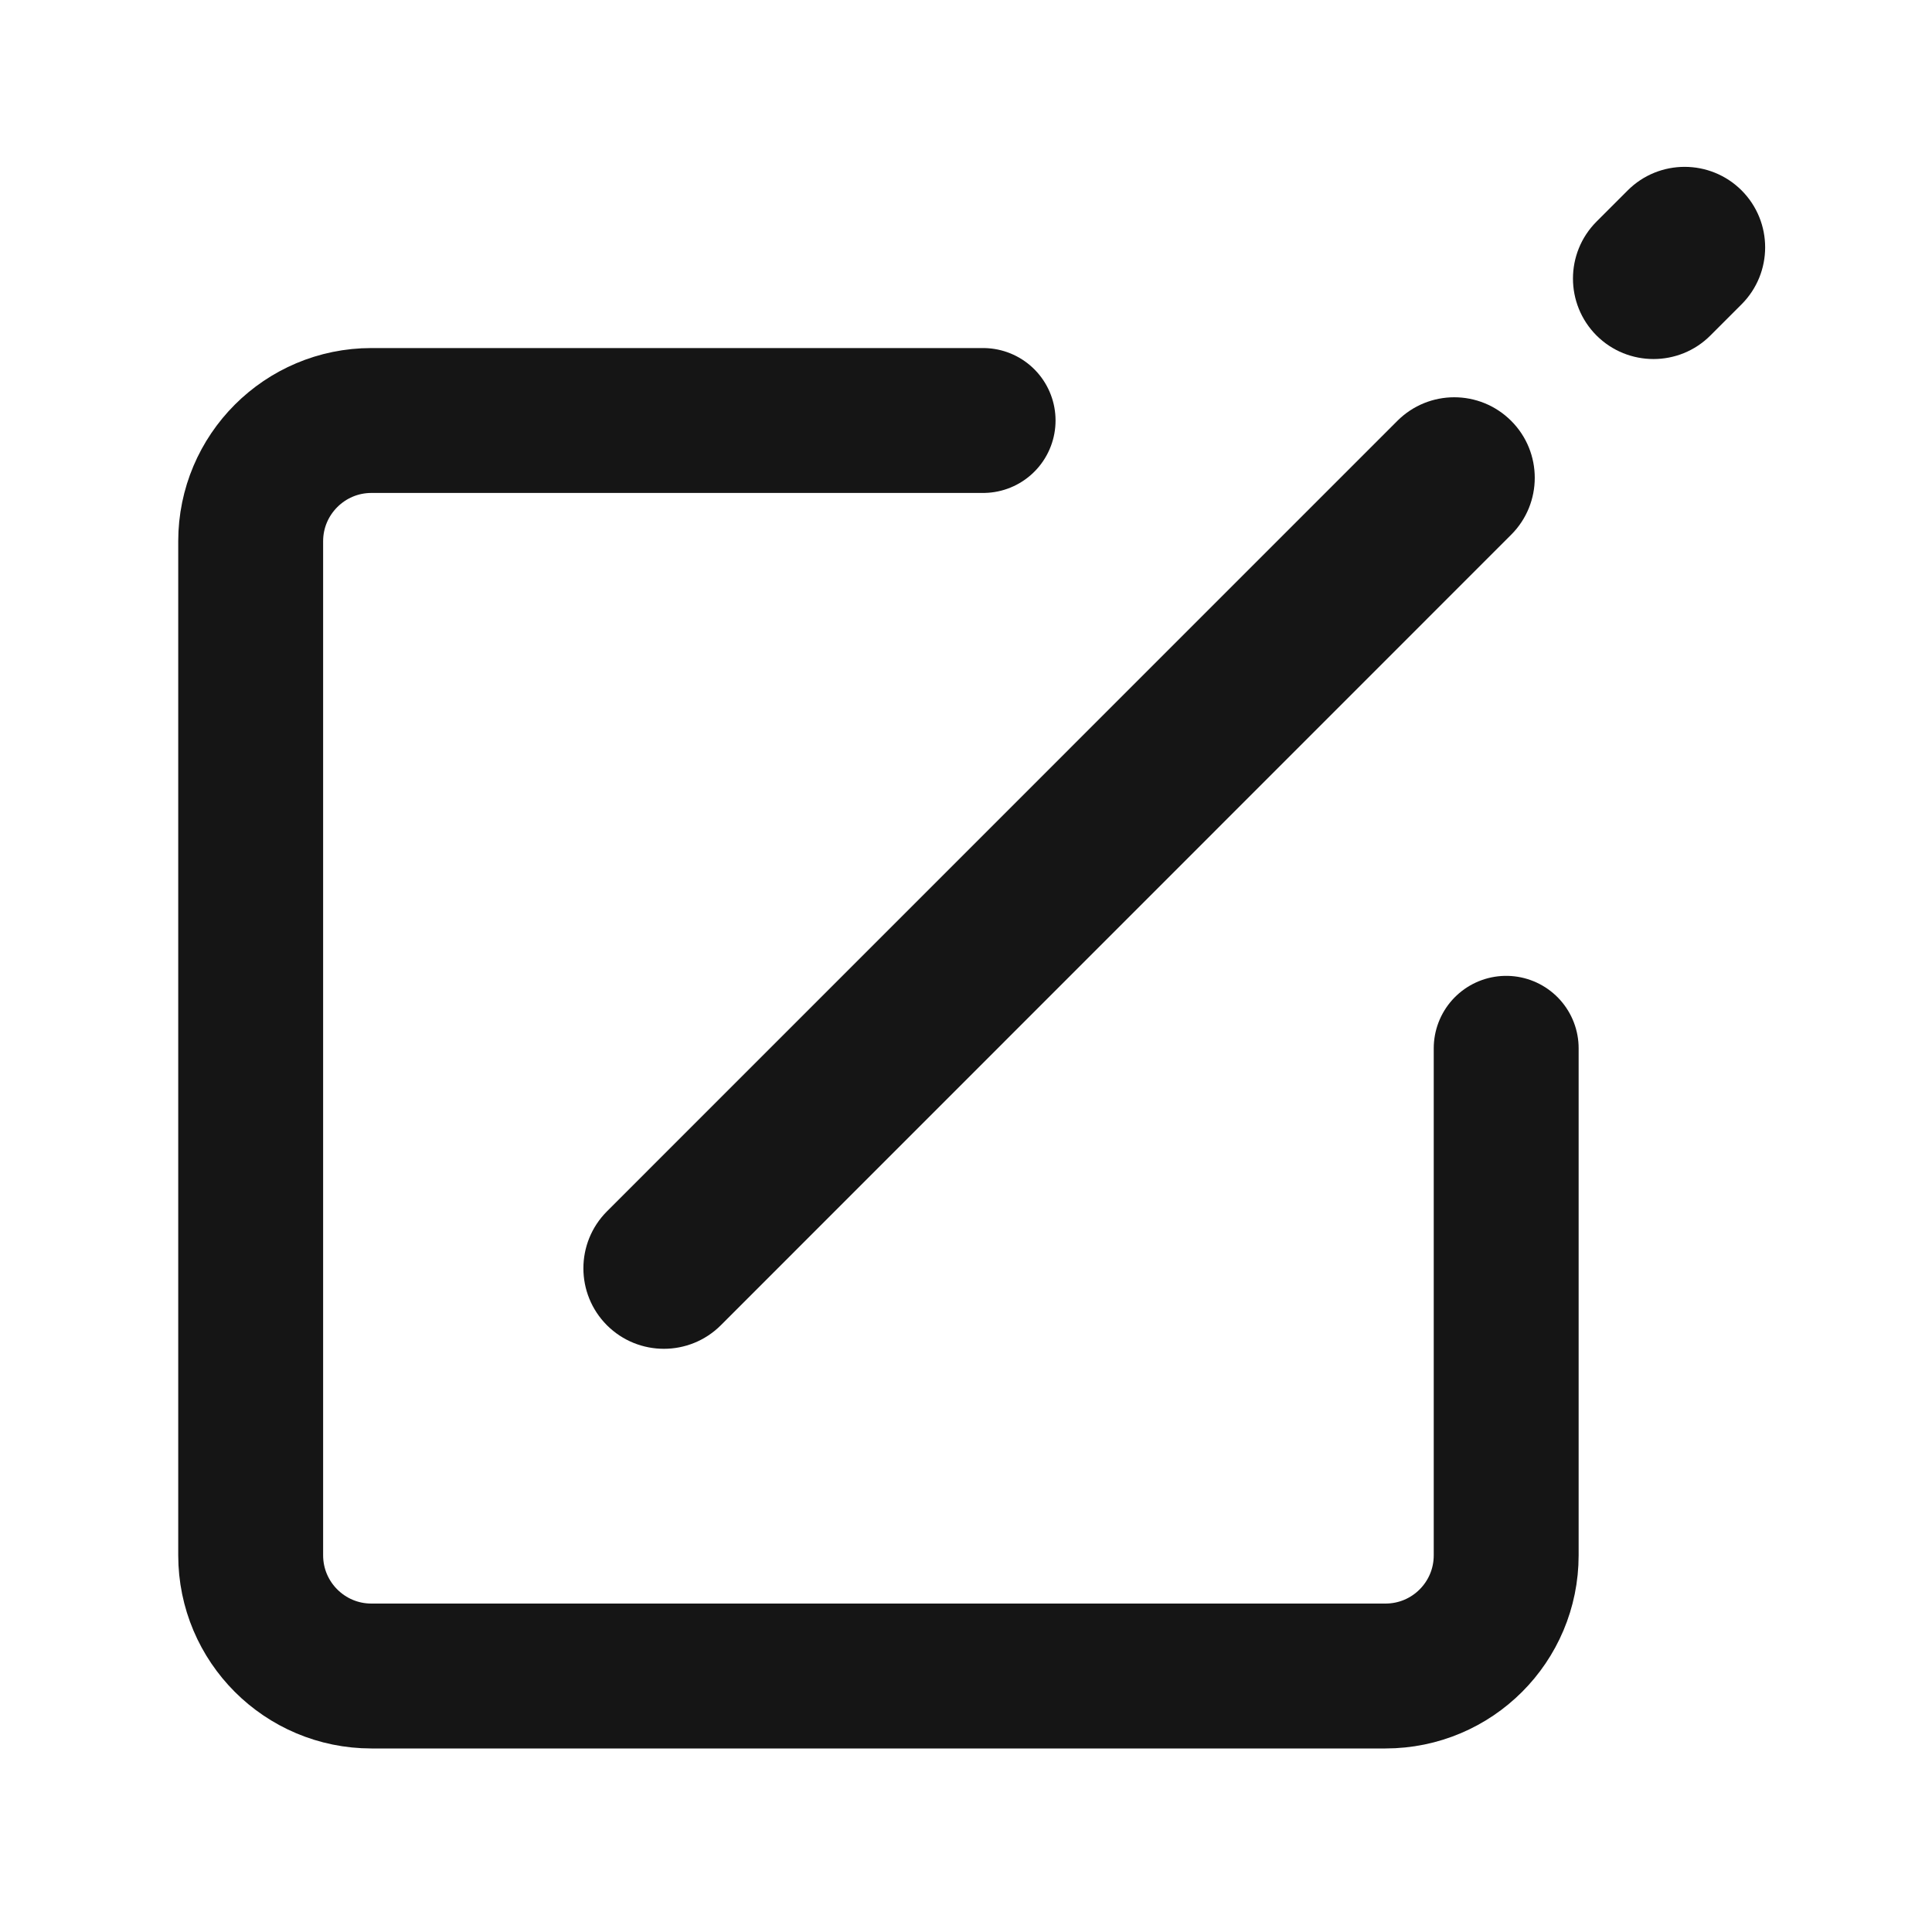 <svg width="20" height="20" viewBox="0 0 20 20" fill="none" xmlns="http://www.w3.org/2000/svg">
<path d="M10.177 4.353H3.845C3.155 4.353 2.595 4.913 2.595 5.603V16.1C2.595 16.791 3.155 17.35 3.845 17.35H14.342C15.033 17.35 15.592 16.791 15.592 16.1V10.852" stroke="#151515" stroke-width="1.5" stroke-linecap="round"/>
<path fill-rule="evenodd" clip-rule="evenodd" d="M18.029 3.15C18.354 2.824 18.354 2.297 18.029 1.971C17.703 1.646 17.175 1.646 16.85 1.971L16.527 2.294C16.202 2.62 16.202 3.147 16.527 3.473C16.853 3.798 17.381 3.798 17.706 3.473L18.029 3.15ZM15.644 4.357C15.969 4.682 15.969 5.21 15.644 5.535L7.462 13.719C7.136 14.044 6.609 14.044 6.283 13.719C5.958 13.393 5.958 12.866 6.283 12.54L14.465 4.357C14.791 4.031 15.318 4.031 15.644 4.357Z" fill="#151515"/>
</svg>
